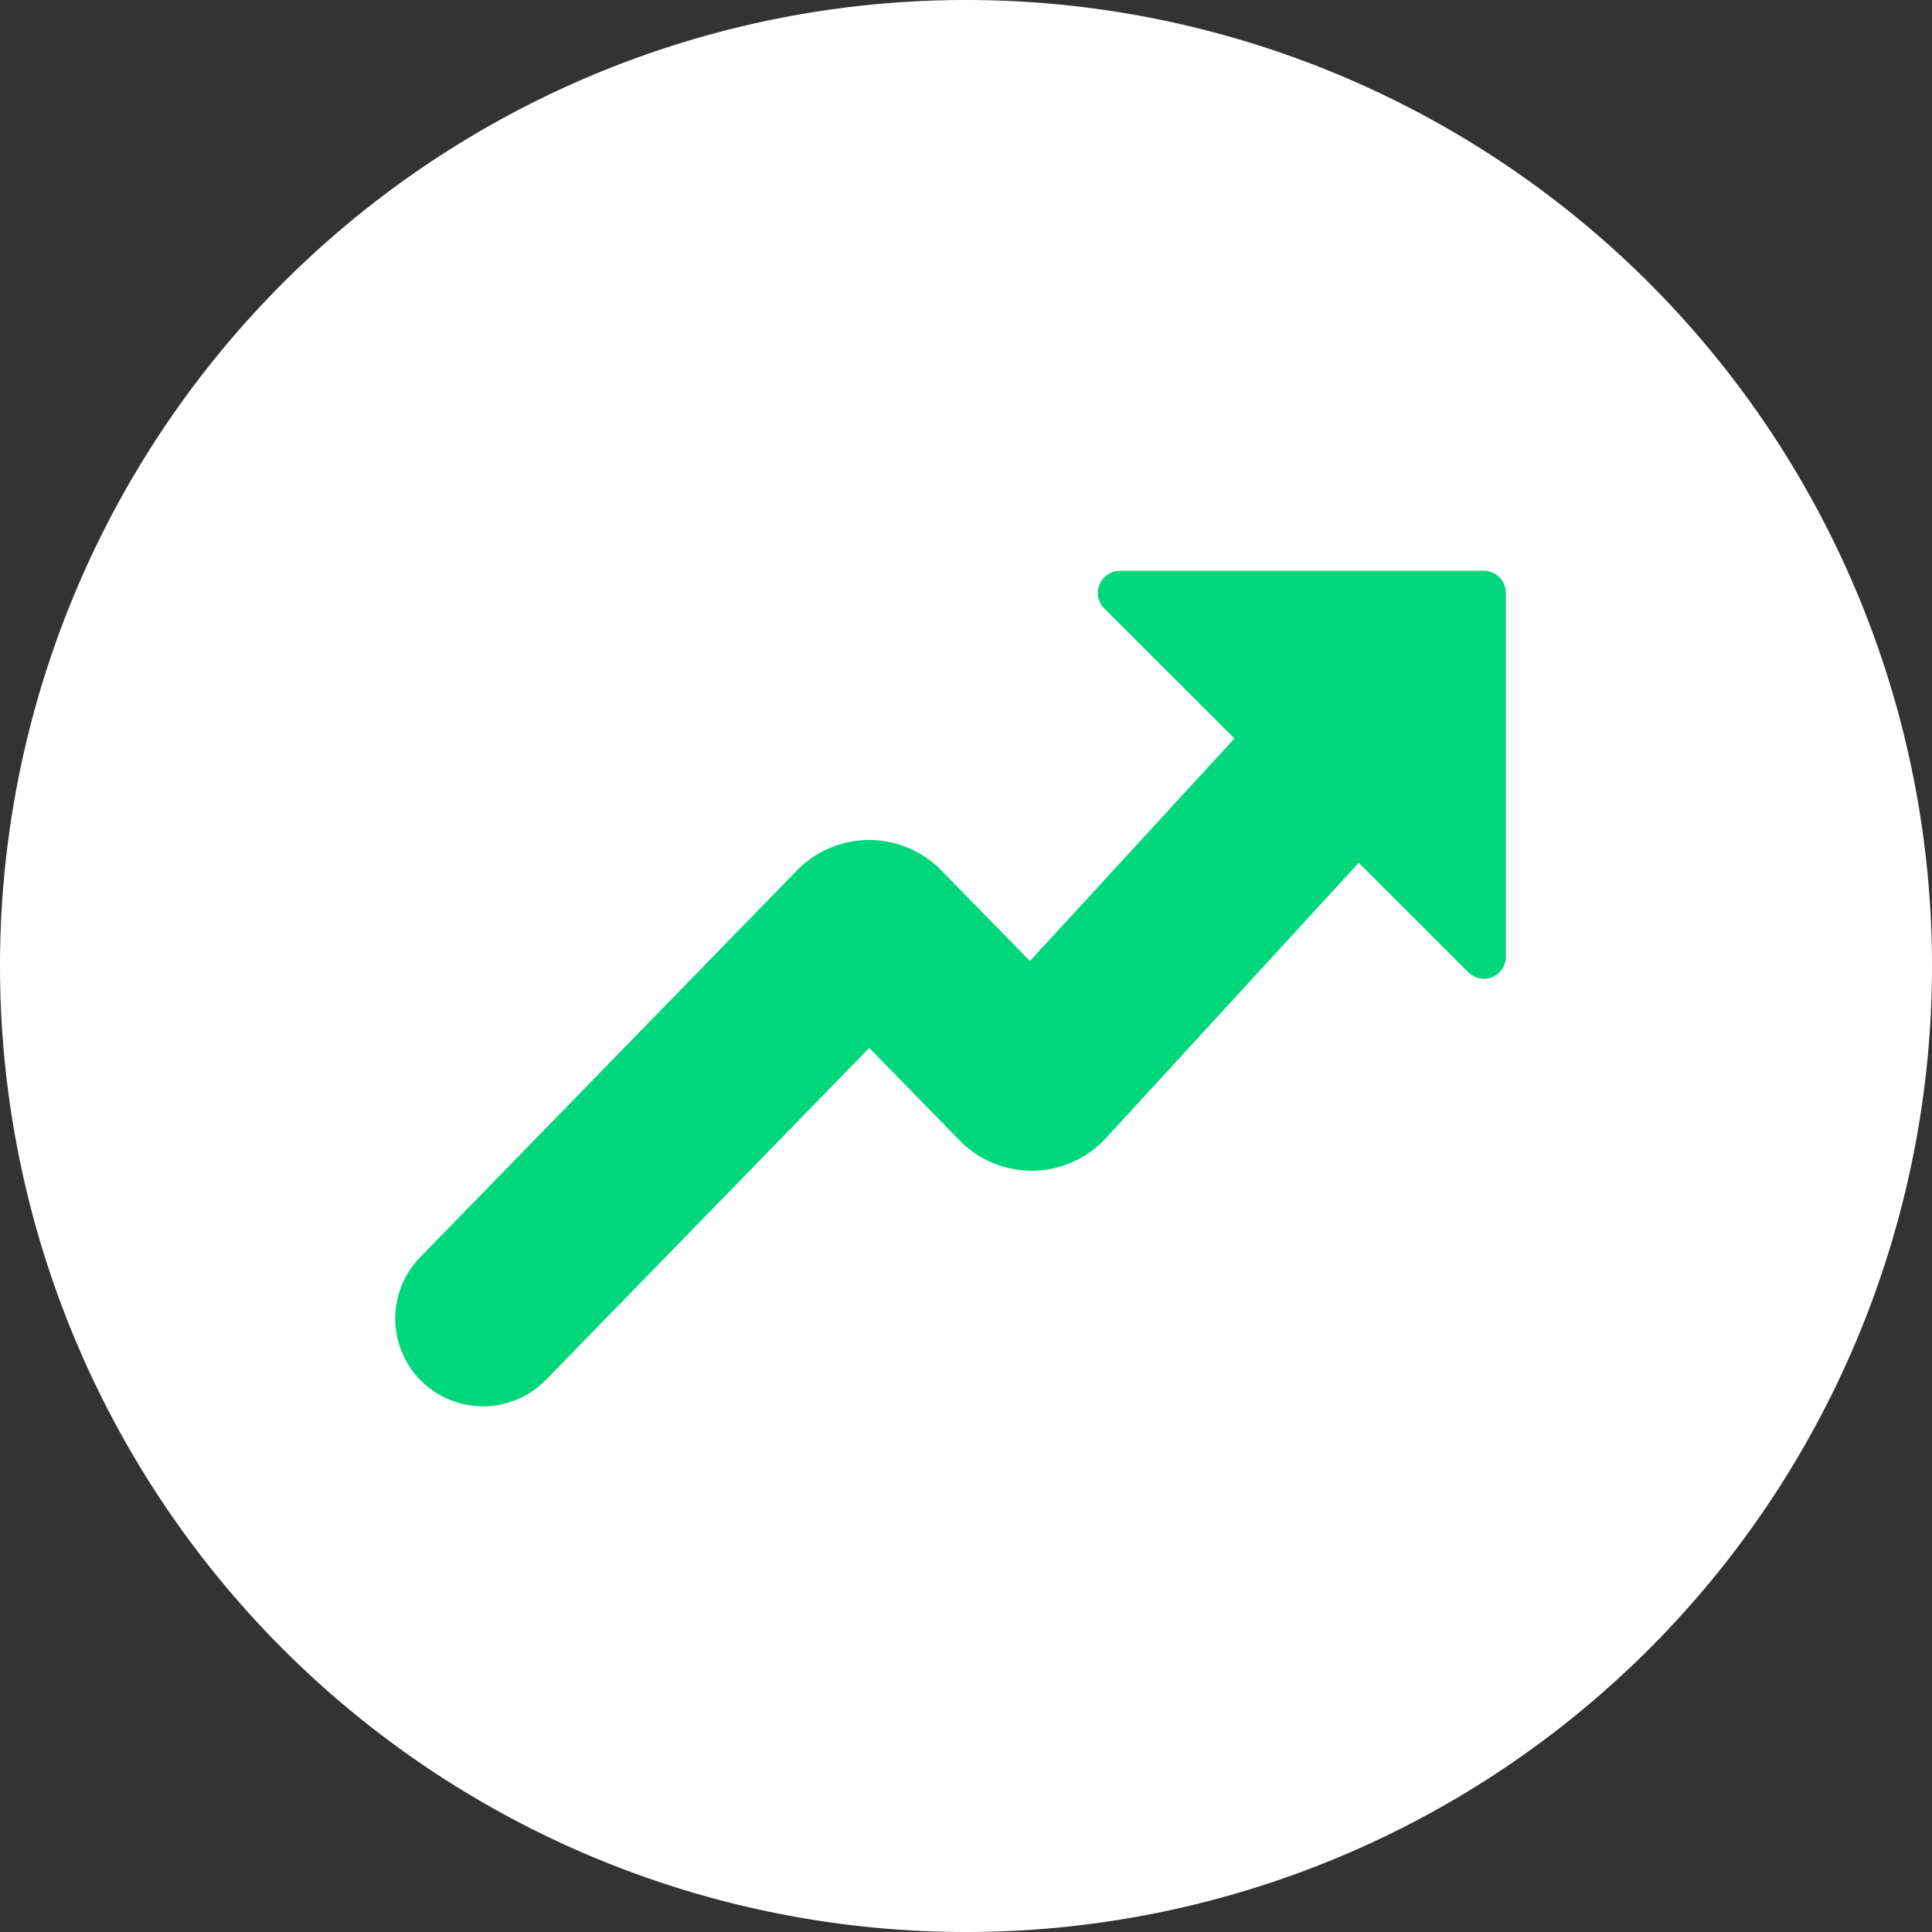 <svg width="26" height="26" fill="none" xmlns="http://www.w3.org/2000/svg"><rect width="100%" height="100%" fill="#333333" stroke="none"/><g clip-path="url(#a)"><path d="M0 13a13 13 0 1 0 26 0 13 13 0 0 0-26 0Z" fill="#fff"/><path fill-rule="evenodd" clip-rule="evenodd" d="M19.97 7.681h-4.9v.002a.296.296 0 0 0-.21.504l1.753 1.751-2.753 2.995-1.191-1.218-.025-.026a1.358 1.358 0 0 0-1.92.026l-5.07 5.205a1.181 1.181 0 1 0 1.693 1.649h.001l4.35-4.467 1.213 1.243a1.358 1.358 0 0 0 1.922.023l.05-.052 3.403-3.705 1.476 1.475a.295.295 0 0 0 .453-.045.296.296 0 0 0 .05-.163v-4.9a.297.297 0 0 0-.295-.297Z" fill="#00D77C"/></g><defs><clipPath id="a"><path fill="#fff" d="M0 0h26v26H0z"/></clipPath></defs></svg>
